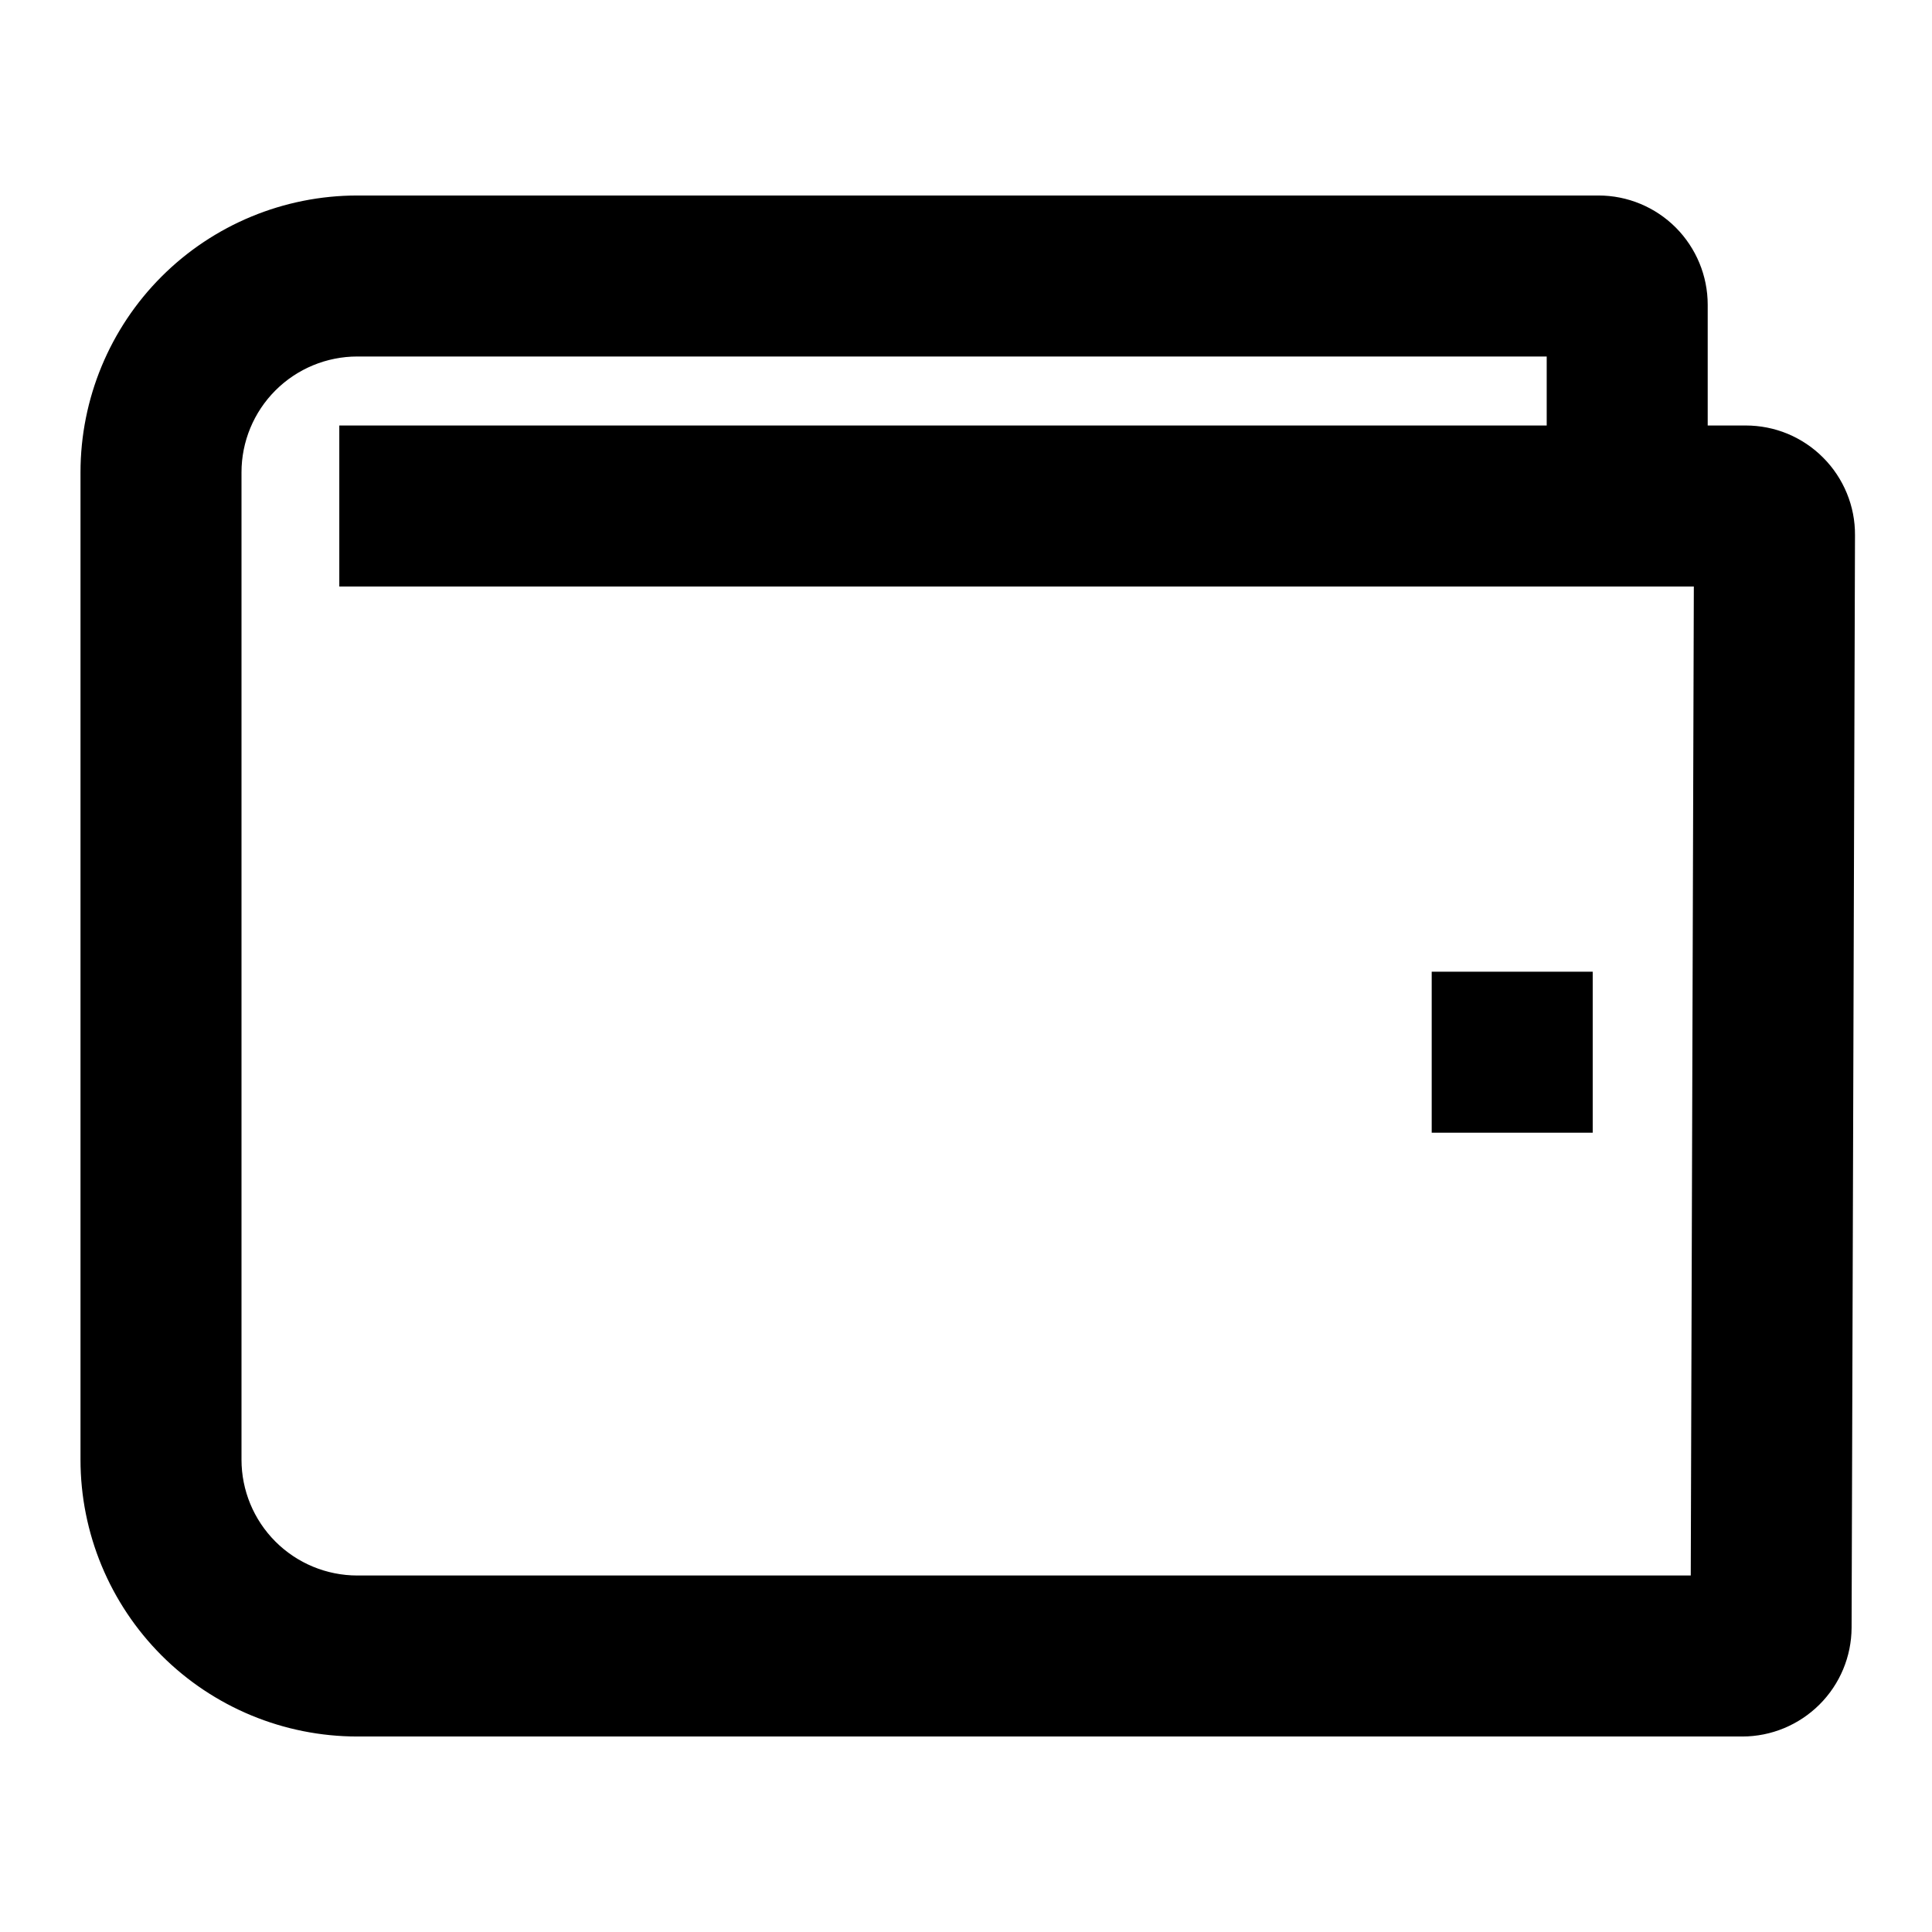 <svg width="21" height="21" viewBox="0 0 21 21" fill="none" xmlns="http://www.w3.org/2000/svg">
<g clip-path="url(#clip0_4116_948)">
<path d="M19.64 5.151C19.553 5.063 19.449 4.994 19.335 4.946C19.221 4.899 19.099 4.875 18.976 4.875H18.312V3.312C18.312 3.064 18.213 2.826 18.038 2.65C17.862 2.474 17.624 2.375 17.375 2.375H3.884C3.152 2.375 2.45 2.666 1.933 3.183C1.416 3.7 1.125 4.402 1.125 5.134V15.866C1.125 16.598 1.416 17.299 1.933 17.817C2.45 18.334 3.152 18.625 3.884 18.625H18.939C19.186 18.625 19.424 18.526 19.6 18.351C19.776 18.176 19.875 17.939 19.876 17.691L19.913 5.816C19.914 5.692 19.89 5.57 19.843 5.456C19.796 5.342 19.727 5.238 19.64 5.151ZM18.627 17.375H3.884C3.484 17.375 3.1 17.216 2.817 16.933C2.534 16.65 2.375 16.266 2.375 15.866V5.134C2.375 4.734 2.534 4.35 2.817 4.067C3.1 3.784 3.484 3.625 3.884 3.625H17.062V4.875H3.938V6.125H18.662L18.627 17.375Z" fill="black" stroke="black" stroke-width="0.5"/>
<path d="M15.812 10.812H17.062V12.062H15.812V10.812Z" fill="black" stroke="black" stroke-width="0.5"/>
</g>
<defs>
<clipPath id="clip0_4116_948">
<rect width="20" height="20" fill="white" transform="translate(0.5 0.5)"/>
</clipPath>
</defs>
</svg>
